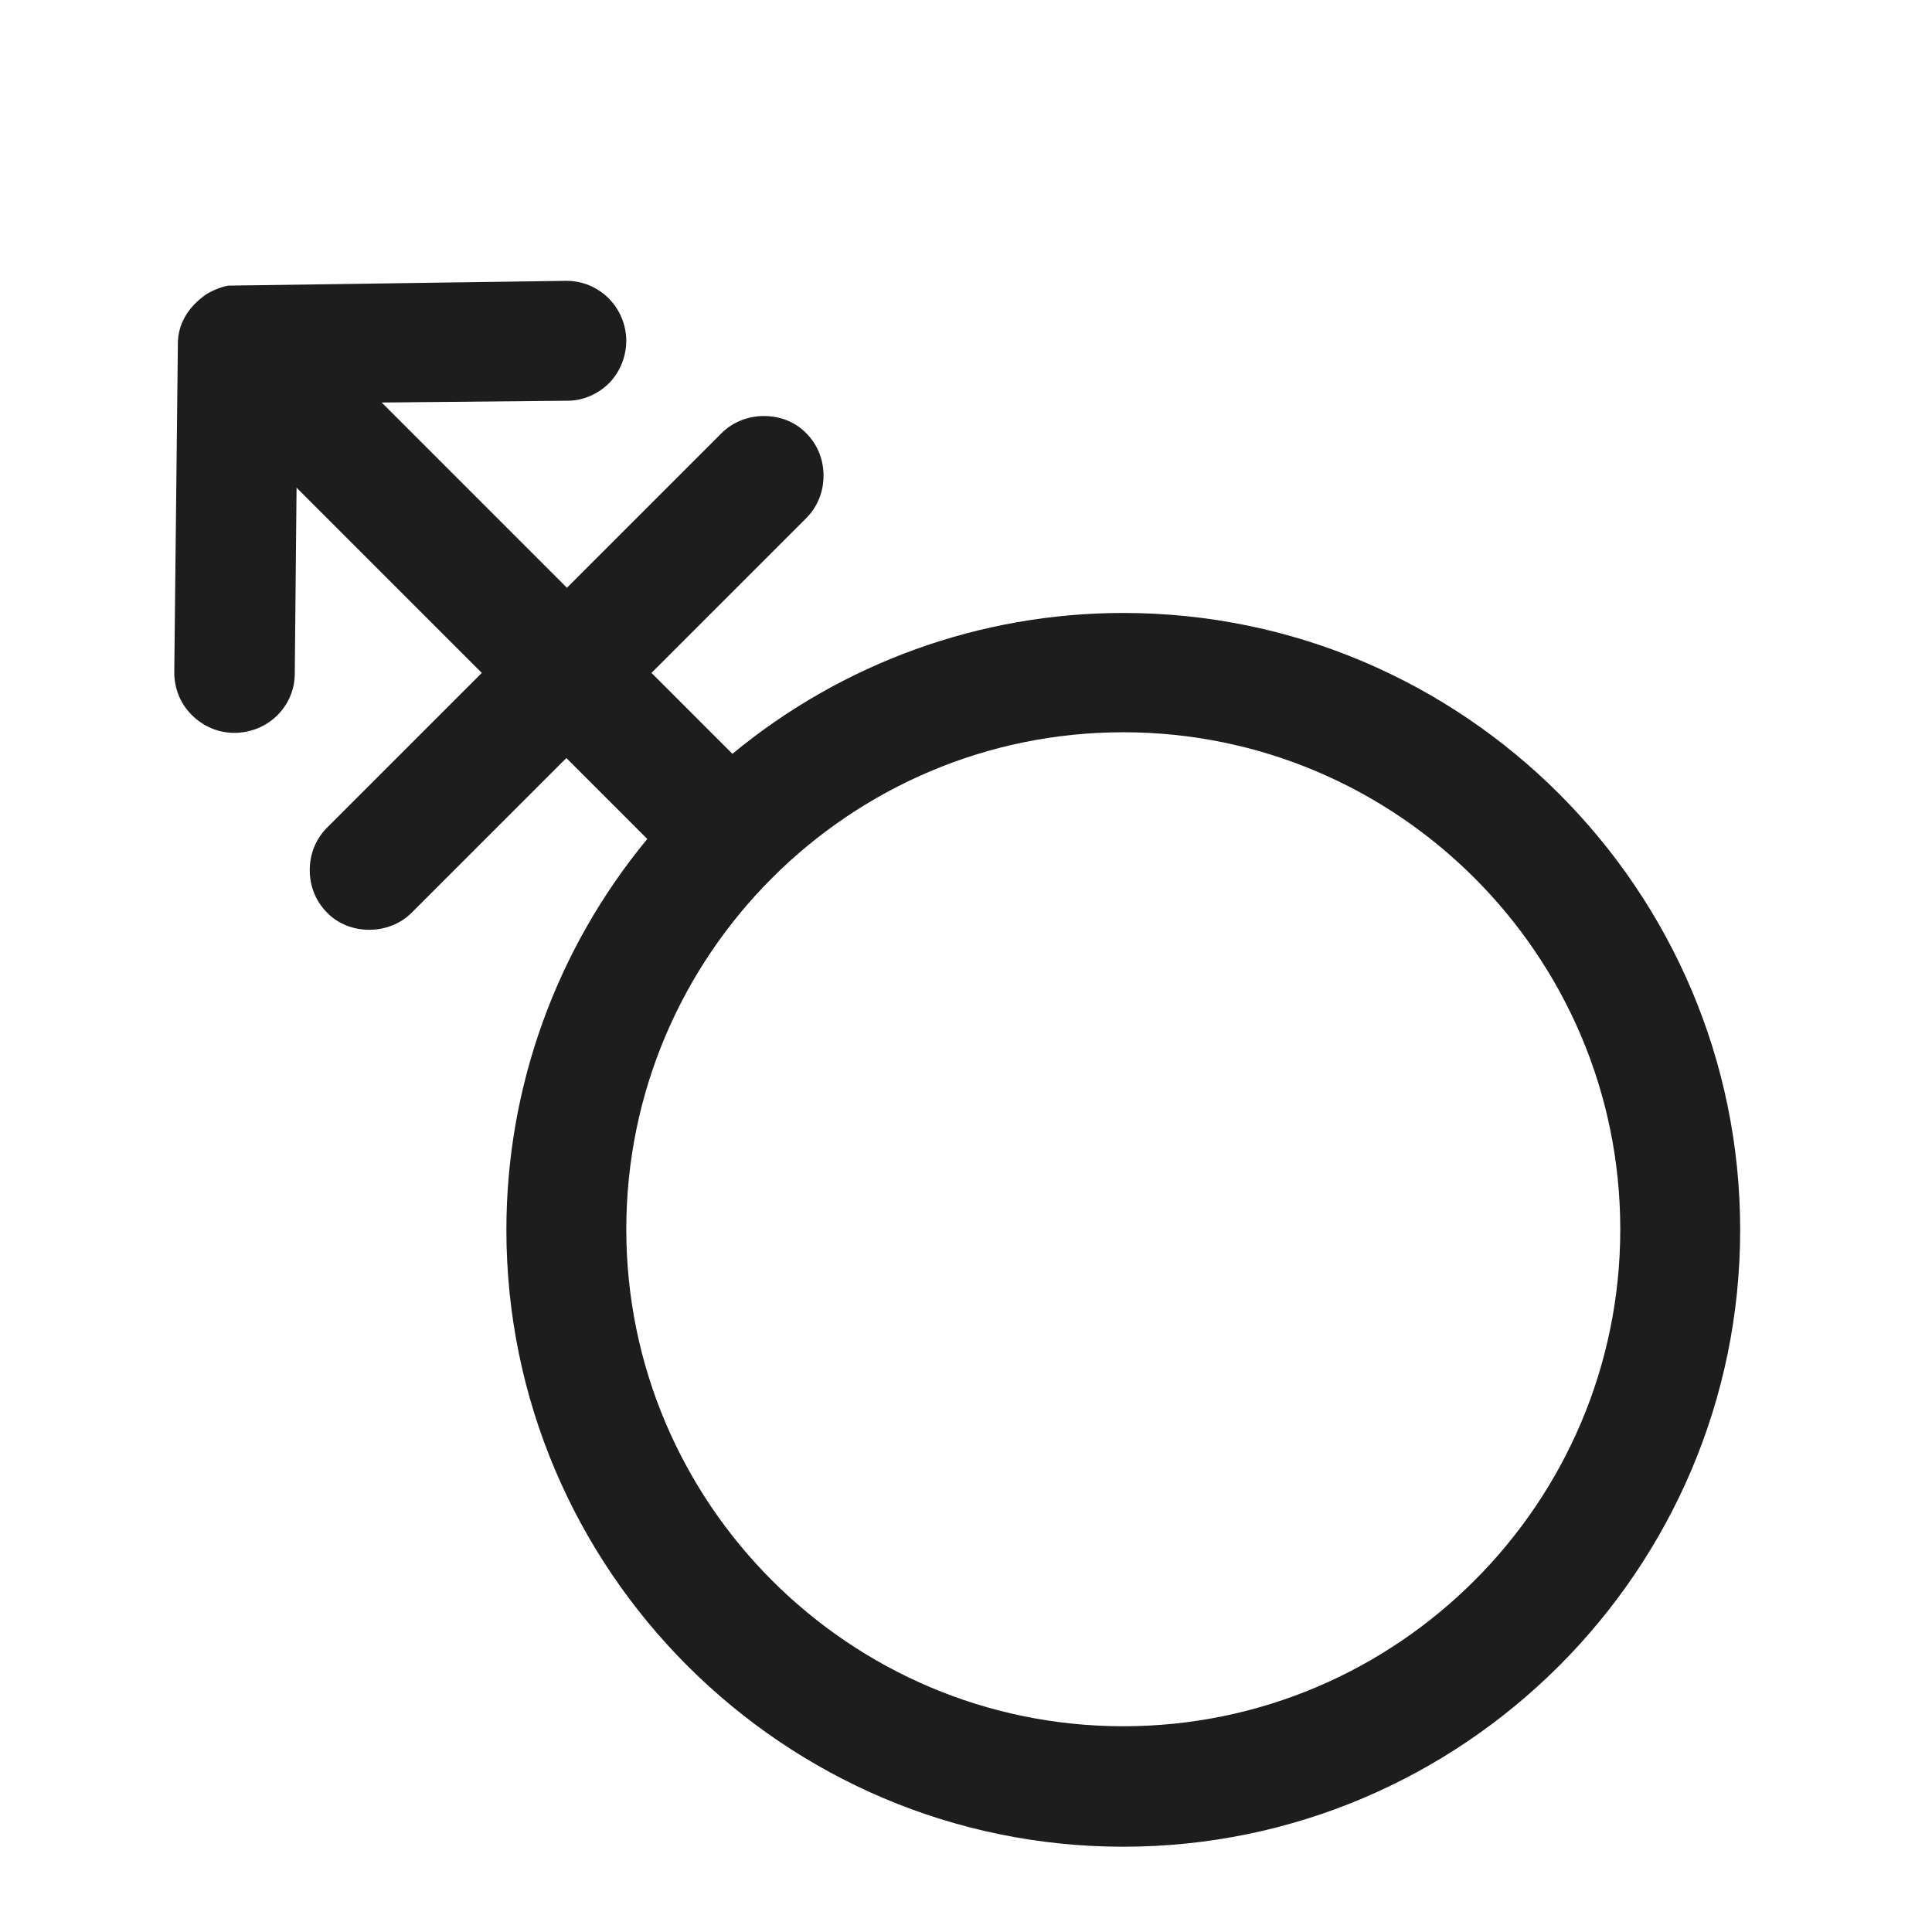 <?xml version="1.0" encoding="iso-8859-1"?>
<!DOCTYPE svg PUBLIC "-//W3C//DTD SVG 1.1//EN" "http://www.w3.org/Graphics/SVG/1.1/DTD/svg11.dtd">
<svg version="1.1" xmlns="http://www.w3.org/2000/svg" xmlns:xlink="http://www.w3.org/1999/xlink" x="0px"
	y="0px" width="511.626px" height="511.627px" viewBox="0 0 1100 1100"
	style="enable-background:new 0 0 1100 1100;" xml:space="preserve">
	<g>
		

<path transform="rotate(180 500 500) scale(0.9)" d="M998.59 893.63c0 12.136-6.068 23.133-18.204 31.477-4.551 2.655-9.481 4.552-13.653 5.31l-213.902 3.037c-20.859 0-37.547-16.687-37.926-37.546 0-10.24 3.793-19.725 10.619-26.93 7.206-7.206 16.687-11.375 26.548-11.375l117.57-1.139-117.191-117.19-97.849 97.847c-14.412 14.412-39.443 14.412-53.476 0-7.206-7.206-10.999-16.686-10.999-26.926s3.793-19.725 10.999-26.93l97.849-97.847-51.2-51.199c-69.784 57.647-157.013 89.125-247.277 89.125-215.040 0-390.257-175.218-390.257-390.258s175.217-390.254 390.257-390.254c215.040 0 390.258 175.214 390.258 390.254 0 90.264-31.479 177.493-89.126 247.277l51.2 51.199 97.849-97.848c14.412-14.412 39.443-14.412 53.476 0 7.206 7.206 10.999 16.687 10.999 26.927s-3.793 19.725-10.999 26.929l-97.849 97.847 117.191 117.19 1.138-117.57c0-20.859 17.067-37.546 38.305-37.546 10.24 0 19.721 4.174 26.927 11.38s10.999 16.686 10.999 26.926l-2.276 207.833zM400.498 647.87c173.321 0 314.406-141.085 314.406-314.407s-141.084-314.41-314.406-314.41c-173.321 0-314.405 141.088-314.405 314.41s141.084 314.407 314.405 314.407z" fill="#1D1D1D" />

    </g>
</svg>